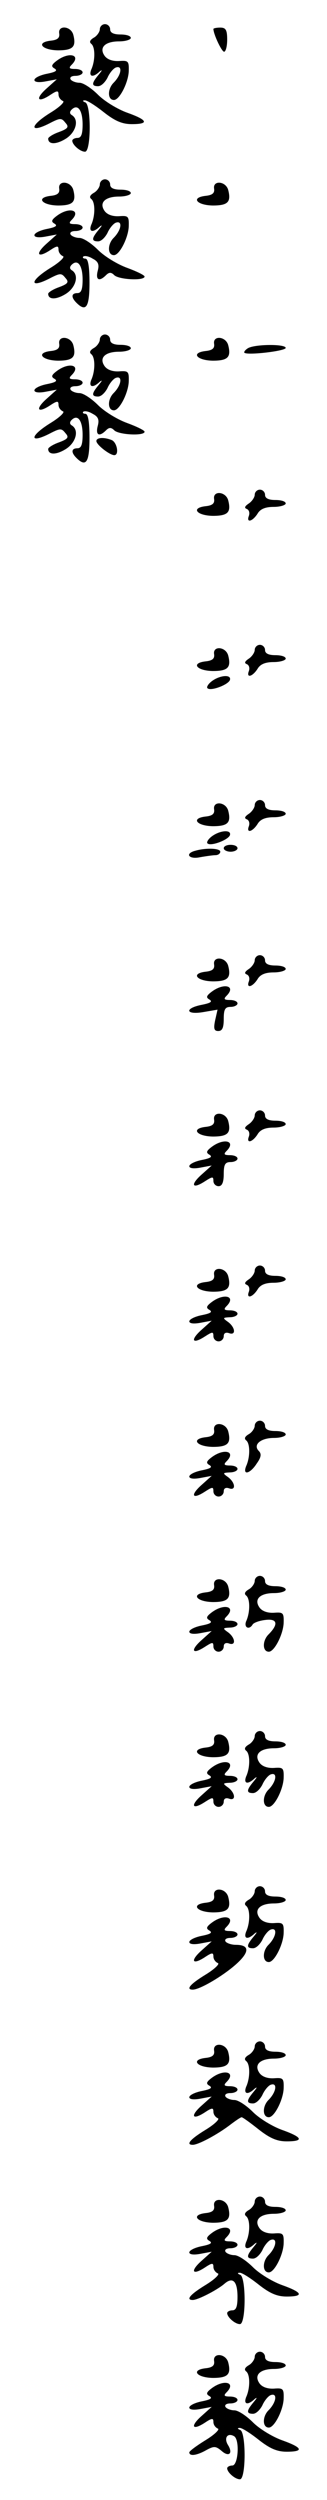 <?xml version="1.0" standalone="no"?>
<!DOCTYPE svg PUBLIC "-//W3C//DTD SVG 20010904//EN"
 "http://www.w3.org/TR/2001/REC-SVG-20010904/DTD/svg10.dtd">
<svg version="1.0" xmlns="http://www.w3.org/2000/svg"
 width="95pt" height="725pt" viewBox="0 0 95 725"
 preserveAspectRatio="xMidYMid meet">
<g transform="translate(0,725) scale(0.1,-0.1)"
fill="#000000" stroke="none">
<path d="M290 7165 c0 -7 -8 -19 -17 -24 -12 -7 -14 -13 -8 -18 12 -9 12 -49
0 -75 -8 -21 5 -24 25 -5 8 6 7 3 -3 -9 -21 -25 -22 -34 -2 -34 9 0 20 11 27
24 6 14 17 27 24 30 21 8 17 -21 -6 -44 -18 -18 -18 -50 1 -50 16 0 41 49 43
82 1 31 -1 33 -28 31 -18 -1 -34 4 -42 15 -17 24 1 42 42 42 19 0 34 5 34 10
0 6 -13 10 -30 10 -20 0 -30 5 -30 15 0 8 -7 15 -15 15 -8 0 -15 -7 -15 -15z"/>
<path d="M172 7153 c2 -13 -5 -19 -25 -21 -43 -5 -26 -27 21 -28 44 0 54 10
45 45 -7 26 -45 29 -41 4z"/>
<path d="M620 7166 c0 -15 24 -66 31 -66 5 0 9 16 9 35 0 28 -4 35 -20 35 -11
0 -20 -2 -20 -4z"/>
<path d="M165 7074 c-16 -12 -17 -17 -6 -23 9 -6 2 -10 -23 -15 -20 -4 -36
-12 -36 -18 0 -6 12 -8 33 -4 l32 6 -29 -26 c-34 -30 -28 -44 9 -20 21 14 25
14 25 2 0 -8 6 -16 13 -19 6 -2 -9 -17 -35 -33 -65 -40 -63 -63 1 -29 26 13
30 13 41 -1 11 -12 8 -17 -19 -27 -17 -6 -31 -15 -31 -19 0 -17 22 -18 50 -1
30 18 41 55 19 69 -7 4 -7 10 -1 16 18 18 32 -2 32 -43 0 -28 -4 -39 -15 -39
-8 0 -15 -4 -15 -8 0 -12 23 -32 37 -32 18 0 18 136 1 143 -8 3 -9 6 -2 6 6 1
31 -15 55 -34 33 -26 54 -35 82 -35 51 0 46 12 -13 33 -28 10 -66 33 -85 52
-19 19 -43 35 -54 35 -11 0 -23 5 -26 10 -3 6 3 10 14 10 12 0 21 5 21 10 0 6
-10 10 -22 10 -17 0 -19 3 -10 12 29 29 -7 39 -43 12z"/>
<path d="M290 6715 c0 -7 -8 -19 -17 -24 -12 -7 -14 -13 -8 -18 12 -9 12 -49
0 -75 -8 -21 5 -24 25 -5 8 6 7 3 -3 -9 -21 -25 -22 -34 -2 -34 9 0 20 11 27
24 6 14 17 27 24 30 21 8 17 -21 -6 -44 -18 -18 -18 -50 1 -50 16 0 41 49 43
82 1 31 -1 33 -28 31 -18 -1 -34 4 -42 15 -17 24 1 42 42 42 19 0 34 5 34 10
0 6 -13 10 -30 10 -20 0 -30 5 -30 15 0 8 -7 15 -15 15 -8 0 -15 -7 -15 -15z"/>
<path d="M172 6703 c2 -13 -5 -19 -25 -21 -43 -5 -26 -27 21 -28 44 0 54 10
45 45 -7 26 -45 29 -41 4z"/>
<path d="M622 6703 c2 -13 -5 -19 -25 -21 -43 -5 -26 -27 21 -28 44 0 54 10
45 45 -7 26 -45 29 -41 4z"/>
<path d="M165 6624 c-16 -12 -17 -17 -6 -23 9 -6 2 -10 -23 -15 -20 -4 -36
-12 -36 -18 0 -6 12 -8 33 -4 l32 6 -29 -26 c-34 -30 -28 -44 9 -20 21 14 25
14 25 2 0 -8 6 -16 13 -19 6 -2 -9 -17 -35 -33 -65 -40 -63 -63 1 -29 26 13
30 13 41 -1 11 -12 8 -17 -19 -27 -17 -6 -31 -15 -31 -19 0 -17 22 -18 50 -1
30 18 41 55 19 69 -7 4 -7 10 -1 16 18 18 32 -2 32 -43 0 -28 -4 -39 -15 -39
-18 0 -19 -12 -3 -28 28 -28 38 -13 38 58 0 47 -4 70 -12 70 -6 0 -9 3 -6 6 4
3 16 1 27 -6 16 -8 20 -17 15 -35 -7 -27 4 -33 24 -13 9 9 15 9 24 0 13 -13
88 -17 88 -4 0 4 -23 15 -50 25 -28 10 -66 33 -85 52 -19 19 -43 35 -54 35
-11 0 -23 5 -26 10 -3 6 3 10 14 10 12 0 21 5 21 10 0 6 -10 10 -22 10 -17 0
-19 3 -10 12 29 29 -7 39 -43 12z"/>
<path d="M290 6265 c0 -7 -8 -19 -17 -24 -12 -7 -14 -13 -8 -18 12 -9 12 -49
0 -75 -8 -21 5 -24 25 -5 8 6 7 3 -3 -9 -21 -25 -22 -34 -2 -34 9 0 20 11 27
24 6 14 17 27 24 30 21 8 17 -21 -6 -44 -18 -18 -18 -50 1 -50 16 0 41 49 43
82 1 31 -1 33 -28 31 -18 -1 -34 4 -42 15 -17 24 1 42 42 42 19 0 34 5 34 10
0 6 -13 10 -30 10 -20 0 -30 5 -30 15 0 8 -7 15 -15 15 -8 0 -15 -7 -15 -15z"/>
<path d="M172 6253 c2 -13 -5 -19 -25 -21 -43 -5 -26 -27 21 -28 44 0 54 10
45 45 -7 26 -45 29 -41 4z"/>
<path d="M622 6253 c2 -13 -5 -19 -25 -21 -43 -5 -26 -27 21 -28 44 0 54 10
45 45 -7 26 -45 29 -41 4z"/>
<path d="M720 6240 c-8 -5 -12 -11 -10 -13 9 -8 120 5 120 14 0 12 -91 11
-110 -1z"/>
<path d="M165 6174 c-16 -12 -17 -17 -6 -23 9 -6 2 -10 -23 -15 -20 -4 -36
-12 -36 -18 0 -6 12 -8 33 -4 l32 6 -29 -26 c-34 -30 -28 -44 9 -20 21 14 25
14 25 2 0 -8 6 -16 13 -19 6 -2 -9 -17 -35 -33 -65 -40 -63 -63 1 -29 26 13
30 13 41 -1 11 -12 8 -17 -19 -27 -17 -6 -31 -15 -31 -19 0 -17 22 -18 50 -1
30 18 41 55 19 69 -7 4 -7 10 -1 16 18 18 32 -2 32 -43 0 -28 -4 -39 -15 -39
-18 0 -19 -12 -3 -28 28 -28 38 -13 38 58 0 47 -4 70 -12 70 -6 0 -9 3 -6 6 4
3 16 1 27 -6 16 -8 20 -17 15 -35 -7 -27 4 -33 24 -13 9 9 15 9 24 0 13 -13
88 -17 88 -4 0 4 -23 15 -50 25 -28 10 -66 33 -85 52 -19 19 -43 35 -54 35
-11 0 -23 5 -26 10 -3 6 3 10 14 10 12 0 21 5 21 10 0 6 -10 10 -22 10 -17 0
-19 3 -10 12 29 29 -7 39 -43 12z"/>
<path d="M280 5971 c0 -11 39 -41 52 -41 15 0 8 38 -8 44 -23 9 -44 7 -44 -3z"/>
<path d="M740 5815 c0 -7 -8 -19 -17 -25 -12 -8 -14 -13 -6 -16 7 -3 9 -12 6
-20 -8 -21 10 -17 25 6 8 14 23 20 47 20 19 0 35 5 35 10 0 6 -13 10 -30 10
-20 0 -30 5 -30 15 0 8 -7 15 -15 15 -8 0 -15 -7 -15 -15z"/>
<path d="M622 5803 c2 -13 -5 -19 -25 -21 -43 -5 -26 -27 21 -28 44 0 54 10
45 45 -7 26 -45 29 -41 4z"/>
<path d="M740 5365 c0 -7 -8 -19 -17 -25 -12 -8 -14 -13 -6 -16 7 -3 9 -12 6
-20 -8 -21 10 -17 25 6 8 14 23 20 47 20 19 0 35 5 35 10 0 6 -13 10 -30 10
-20 0 -30 5 -30 15 0 8 -7 15 -15 15 -8 0 -15 -7 -15 -15z"/>
<path d="M622 5353 c2 -13 -5 -19 -25 -21 -43 -5 -26 -27 21 -28 44 0 54 10
45 45 -7 26 -45 29 -41 4z"/>
<path d="M616 5275 c-11 -8 -17 -18 -13 -21 9 -9 60 10 65 24 5 17 -29 14 -52
-3z"/>
<path d="M740 4915 c0 -7 -8 -19 -17 -25 -12 -8 -14 -13 -6 -16 7 -3 9 -12 6
-20 -8 -21 10 -17 25 6 8 14 23 20 47 20 19 0 35 5 35 10 0 6 -13 10 -30 10
-20 0 -30 5 -30 15 0 8 -7 15 -15 15 -8 0 -15 -7 -15 -15z"/>
<path d="M622 4903 c2 -13 -5 -19 -25 -21 -43 -5 -26 -27 21 -28 44 0 54 10
45 45 -7 26 -45 29 -41 4z"/>
<path d="M616 4825 c-11 -8 -17 -18 -13 -21 9 -9 60 10 65 24 5 17 -29 14 -52
-3z"/>
<path d="M650 4790 c0 -5 9 -10 20 -10 11 0 20 5 20 10 0 6 -9 10 -20 10 -11
0 -20 -4 -20 -10z"/>
<path d="M568 4783 c-32 -8 -20 -26 13 -19 17 3 38 6 45 6 8 0 14 5 14 10 0
10 -40 12 -72 3z"/>
<path d="M740 4465 c0 -7 -8 -19 -17 -25 -12 -8 -14 -13 -6 -16 7 -3 9 -12 6
-20 -8 -21 10 -17 25 6 8 14 23 20 47 20 19 0 35 5 35 10 0 6 -13 10 -30 10
-20 0 -30 5 -30 15 0 8 -7 15 -15 15 -8 0 -15 -7 -15 -15z"/>
<path d="M622 4453 c2 -13 -5 -19 -25 -21 -43 -5 -26 -27 21 -28 44 0 54 10
45 45 -7 26 -45 29 -41 4z"/>
<path d="M615 4374 c-16 -12 -17 -17 -6 -23 9 -6 2 -10 -23 -15 -51 -10 -47
-30 5 -21 l41 7 -7 -31 c-5 -24 -3 -31 9 -31 12 0 16 10 16 35 0 28 4 35 20
35 11 0 20 5 20 10 0 6 -10 10 -22 10 -17 0 -19 3 -10 12 29 29 -7 39 -43 12z"/>
<path d="M740 4015 c0 -7 -8 -19 -17 -25 -12 -8 -14 -13 -6 -16 7 -3 9 -12 6
-20 -8 -21 10 -17 25 6 8 14 23 20 47 20 19 0 35 5 35 10 0 6 -13 10 -30 10
-20 0 -30 5 -30 15 0 8 -7 15 -15 15 -8 0 -15 -7 -15 -15z"/>
<path d="M622 4003 c2 -13 -5 -19 -25 -21 -43 -5 -26 -27 21 -28 44 0 54 10
45 45 -7 26 -45 29 -41 4z"/>
<path d="M615 3924 c-16 -12 -17 -17 -6 -23 9 -6 2 -10 -23 -15 -20 -4 -36
-12 -36 -18 0 -6 12 -8 33 -4 l32 6 -29 -26 c-34 -30 -28 -44 9 -20 22 14 25
15 25 1 0 -8 7 -15 15 -15 10 0 15 11 15 35 0 28 4 35 20 35 11 0 20 5 20 10
0 6 -10 10 -22 10 -17 0 -19 3 -10 12 29 29 -7 39 -43 12z"/>
<path d="M740 3565 c0 -7 -8 -19 -17 -25 -12 -8 -14 -13 -6 -16 7 -3 9 -12 6
-20 -8 -21 10 -17 25 6 8 14 23 20 47 20 19 0 35 5 35 10 0 6 -13 10 -30 10
-20 0 -30 5 -30 15 0 8 -7 15 -15 15 -8 0 -15 -7 -15 -15z"/>
<path d="M622 3553 c2 -13 -5 -19 -25 -21 -43 -5 -26 -27 21 -28 44 0 54 10
45 45 -7 26 -45 29 -41 4z"/>
<path d="M615 3474 c-16 -12 -17 -17 -6 -23 9 -6 2 -10 -23 -15 -20 -4 -36
-12 -36 -18 0 -6 12 -8 33 -4 l32 6 -29 -26 c-34 -30 -28 -44 9 -20 22 14 25
15 25 1 0 -8 7 -15 15 -15 8 0 15 7 15 15 0 9 6 12 15 9 21 -8 19 16 -2 32
-17 12 -16 13 5 14 12 0 22 5 22 10 0 6 -10 10 -22 10 -17 0 -19 3 -10 12 29
29 -7 39 -43 12z"/>
<path d="M740 3115 c0 -7 -8 -19 -17 -24 -12 -7 -14 -13 -8 -18 12 -9 12 -49
0 -75 -11 -28 12 -22 31 8 13 18 14 28 6 36 -18 18 5 38 44 38 19 0 34 5 34
10 0 6 -13 10 -30 10 -20 0 -30 5 -30 15 0 8 -7 15 -15 15 -8 0 -15 -7 -15
-15z"/>
<path d="M622 3103 c2 -13 -5 -19 -25 -21 -43 -5 -26 -27 21 -28 44 0 54 10
45 45 -7 26 -45 29 -41 4z"/>
<path d="M615 3024 c-16 -12 -17 -17 -6 -23 9 -6 2 -10 -23 -15 -20 -4 -36
-12 -36 -18 0 -6 12 -8 33 -4 l32 6 -29 -26 c-34 -30 -28 -44 9 -20 22 14 25
15 25 1 0 -8 7 -15 15 -15 8 0 15 7 15 15 0 9 6 12 15 9 21 -8 19 16 -2 32
-17 12 -16 13 5 14 12 0 22 5 22 10 0 6 -10 10 -22 10 -17 0 -19 3 -10 12 29
29 -7 39 -43 12z"/>
<path d="M740 2665 c0 -7 -8 -19 -17 -24 -12 -7 -14 -13 -8 -18 12 -9 12 -49
0 -75 -7 -18 9 -26 19 -9 3 5 19 11 36 13 36 5 40 -12 10 -42 -18 -18 -18 -50
1 -50 16 0 41 49 43 82 1 31 -1 33 -28 31 -18 -1 -34 4 -42 15 -17 24 1 42 42
42 19 0 34 5 34 10 0 6 -13 10 -30 10 -20 0 -30 5 -30 15 0 8 -7 15 -15 15 -8
0 -15 -7 -15 -15z"/>
<path d="M622 2653 c2 -13 -5 -19 -25 -21 -43 -5 -26 -27 21 -28 44 0 54 10
45 45 -7 26 -45 29 -41 4z"/>
<path d="M615 2574 c-16 -12 -17 -17 -6 -23 9 -6 2 -10 -23 -15 -20 -4 -36
-12 -36 -18 0 -6 12 -8 33 -4 l32 6 -29 -26 c-34 -30 -28 -44 9 -20 22 14 25
15 25 1 0 -8 7 -15 15 -15 8 0 15 7 15 15 0 9 6 12 15 9 21 -8 19 16 -2 32
-17 12 -16 13 5 14 12 0 22 5 22 10 0 6 -10 10 -22 10 -17 0 -19 3 -10 12 29
29 -7 39 -43 12z"/>
<path d="M740 2215 c0 -7 -8 -19 -17 -24 -12 -7 -14 -13 -8 -18 12 -9 12 -49
0 -75 -8 -21 5 -24 25 -5 8 6 7 3 -3 -9 -21 -25 -22 -34 -2 -34 9 0 20 11 27
24 6 14 17 27 24 30 21 8 17 -21 -6 -44 -18 -18 -18 -50 1 -50 16 0 41 49 43
82 1 31 -1 33 -28 31 -18 -1 -34 4 -42 15 -17 24 1 42 42 42 19 0 34 5 34 10
0 6 -13 10 -30 10 -20 0 -30 5 -30 15 0 8 -7 15 -15 15 -8 0 -15 -7 -15 -15z"/>
<path d="M622 2203 c2 -13 -5 -19 -25 -21 -43 -5 -26 -27 21 -28 44 0 54 10
45 45 -7 26 -45 29 -41 4z"/>
<path d="M615 2124 c-16 -12 -17 -17 -6 -23 9 -6 2 -10 -23 -15 -20 -4 -36
-12 -36 -18 0 -6 12 -8 33 -4 l32 6 -29 -26 c-34 -30 -28 -44 9 -20 22 14 25
15 25 1 0 -8 7 -15 15 -15 8 0 15 7 15 15 0 9 6 12 15 9 21 -8 19 16 -2 32
-17 12 -16 13 5 14 12 0 22 5 22 10 0 6 -10 10 -22 10 -17 0 -19 3 -10 12 29
29 -7 39 -43 12z"/>
<path d="M740 1765 c0 -7 -8 -19 -17 -24 -12 -7 -14 -13 -8 -18 12 -9 12 -49
0 -75 -8 -21 5 -24 25 -5 8 6 7 3 -3 -9 -21 -25 -22 -34 -2 -34 9 0 20 11 27
24 6 14 17 27 24 30 21 8 17 -21 -6 -44 -18 -18 -18 -50 1 -50 16 0 41 49 43
82 1 31 -1 33 -28 31 -18 -1 -34 4 -42 15 -17 24 1 42 42 42 19 0 34 5 34 10
0 6 -13 10 -30 10 -20 0 -30 5 -30 15 0 8 -7 15 -15 15 -8 0 -15 -7 -15 -15z"/>
<path d="M622 1753 c2 -13 -5 -19 -25 -21 -43 -5 -26 -27 21 -28 44 0 54 10
45 45 -7 26 -45 29 -41 4z"/>
<path d="M615 1674 c-16 -12 -17 -17 -6 -23 9 -6 2 -10 -23 -15 -20 -4 -36
-12 -36 -18 0 -6 12 -8 33 -4 l32 6 -29 -26 c-34 -30 -28 -44 9 -20 21 14 25
14 25 2 0 -8 6 -16 13 -19 6 -2 -9 -17 -35 -33 -46 -28 -59 -44 -38 -44 20 0
85 38 124 72 42 37 42 58 1 58 -13 0 -27 5 -30 10 -3 6 3 10 14 10 12 0 21 5
21 10 0 6 -10 10 -22 10 -17 0 -19 3 -10 12 29 29 -7 39 -43 12z"/>
<path d="M740 1315 c0 -7 -8 -19 -17 -24 -12 -7 -14 -13 -8 -18 12 -9 12 -49
0 -75 -8 -21 5 -24 25 -5 8 6 7 3 -3 -9 -21 -25 -22 -34 -2 -34 9 0 20 11 27
24 6 14 17 27 24 30 21 8 17 -21 -6 -44 -18 -18 -18 -50 1 -50 16 0 41 49 43
82 1 31 -1 33 -28 31 -18 -1 -34 4 -42 15 -17 24 1 42 42 42 19 0 34 5 34 10
0 6 -13 10 -30 10 -20 0 -30 5 -30 15 0 8 -7 15 -15 15 -8 0 -15 -7 -15 -15z"/>
<path d="M622 1303 c2 -13 -5 -19 -25 -21 -43 -5 -26 -27 21 -28 44 0 54 10
45 45 -7 26 -45 29 -41 4z"/>
<path d="M615 1224 c-16 -12 -17 -17 -6 -23 9 -6 2 -10 -23 -15 -20 -4 -36
-12 -36 -18 0 -6 12 -8 33 -4 l32 6 -29 -26 c-34 -30 -28 -44 9 -20 21 14 25
14 25 2 0 -8 6 -16 13 -19 6 -2 -9 -17 -35 -33 -46 -28 -59 -44 -38 -44 16 0
70 29 106 56 17 13 33 24 36 24 3 0 25 -16 49 -35 33 -26 54 -35 82 -35 51 0
46 12 -13 33 -28 10 -66 33 -85 52 -19 19 -43 35 -54 35 -11 0 -23 5 -26 10
-3 6 3 10 14 10 12 0 21 5 21 10 0 6 -10 10 -22 10 -17 0 -19 3 -10 12 29 29
-7 39 -43 12z"/>
<path d="M740 865 c0 -7 -8 -19 -17 -24 -12 -7 -14 -13 -8 -18 12 -9 12 -49 0
-75 -8 -21 5 -24 25 -5 8 6 7 3 -3 -9 -21 -25 -22 -34 -2 -34 9 0 20 11 27 24
6 14 17 27 24 30 21 8 17 -21 -6 -44 -18 -18 -18 -50 1 -50 16 0 41 49 43 82
1 31 -1 33 -28 31 -18 -1 -34 4 -42 15 -17 24 1 42 42 42 19 0 34 5 34 10 0 6
-13 10 -30 10 -20 0 -30 5 -30 15 0 8 -7 15 -15 15 -8 0 -15 -7 -15 -15z"/>
<path d="M622 853 c2 -13 -5 -19 -25 -21 -43 -5 -26 -27 21 -28 44 0 54 10 45
45 -7 26 -45 29 -41 4z"/>
<path d="M615 774 c-16 -12 -17 -17 -6 -23 9 -6 2 -10 -23 -15 -20 -4 -36 -12
-36 -18 0 -6 12 -8 33 -4 l32 6 -29 -26 c-34 -30 -28 -44 9 -20 21 14 25 14
25 2 0 -8 6 -16 13 -19 6 -2 -9 -17 -35 -33 -46 -28 -59 -44 -38 -44 15 0 71
29 92 47 24 21 38 8 38 -38 0 -28 -4 -39 -15 -39 -8 0 -15 -4 -15 -8 0 -12 23
-32 37 -32 18 0 18 136 1 143 -8 3 -9 6 -2 6 6 1 31 -15 55 -34 33 -26 54 -35
82 -35 51 0 46 12 -13 33 -28 10 -66 33 -85 52 -19 19 -43 35 -54 35 -11 0
-23 5 -26 10 -3 6 3 10 14 10 12 0 21 5 21 10 0 6 -10 10 -22 10 -17 0 -19 3
-10 12 29 29 -7 39 -43 12z"/>
<path d="M740 415 c0 -7 -8 -19 -17 -24 -12 -7 -14 -13 -8 -18 12 -9 12 -49 0
-75 -8 -21 5 -24 25 -5 8 6 7 3 -3 -9 -21 -25 -22 -34 -2 -34 9 0 20 11 27 24
6 14 17 27 24 30 21 8 17 -21 -6 -44 -18 -18 -18 -50 1 -50 16 0 41 49 43 82
1 31 -1 33 -28 31 -18 -1 -34 4 -42 15 -17 24 1 42 42 42 19 0 34 5 34 10 0 6
-13 10 -30 10 -20 0 -30 5 -30 15 0 8 -7 15 -15 15 -8 0 -15 -7 -15 -15z"/>
<path d="M622 403 c2 -13 -5 -19 -25 -21 -43 -5 -26 -27 21 -28 44 0 54 10 45
45 -7 26 -45 29 -41 4z"/>
<path d="M615 324 c-16 -12 -17 -17 -6 -23 9 -6 2 -10 -23 -15 -20 -4 -36 -12
-36 -18 0 -6 12 -8 33 -4 l32 6 -29 -26 c-34 -30 -28 -44 9 -20 21 14 25 14
25 2 0 -8 6 -16 13 -19 6 -2 -9 -17 -35 -33 -26 -16 -48 -32 -48 -36 0 -12 22
-9 50 7 22 12 27 11 43 -2 22 -20 35 -8 19 17 -12 20 -1 36 18 25 17 -10 12
-85 -5 -85 -8 0 -15 -4 -15 -8 0 -12 23 -32 37 -32 18 0 18 136 1 143 -8 3 -9
6 -2 6 6 1 31 -15 55 -34 33 -26 54 -35 82 -35 51 0 46 12 -13 33 -28 10 -66
33 -85 52 -19 19 -43 35 -54 35 -11 0 -23 5 -26 10 -3 6 3 10 14 10 12 0 21 5
21 10 0 6 -10 10 -22 10 -17 0 -19 3 -10 12 29 29 -7 39 -43 12z"/>
</g>
</svg>
